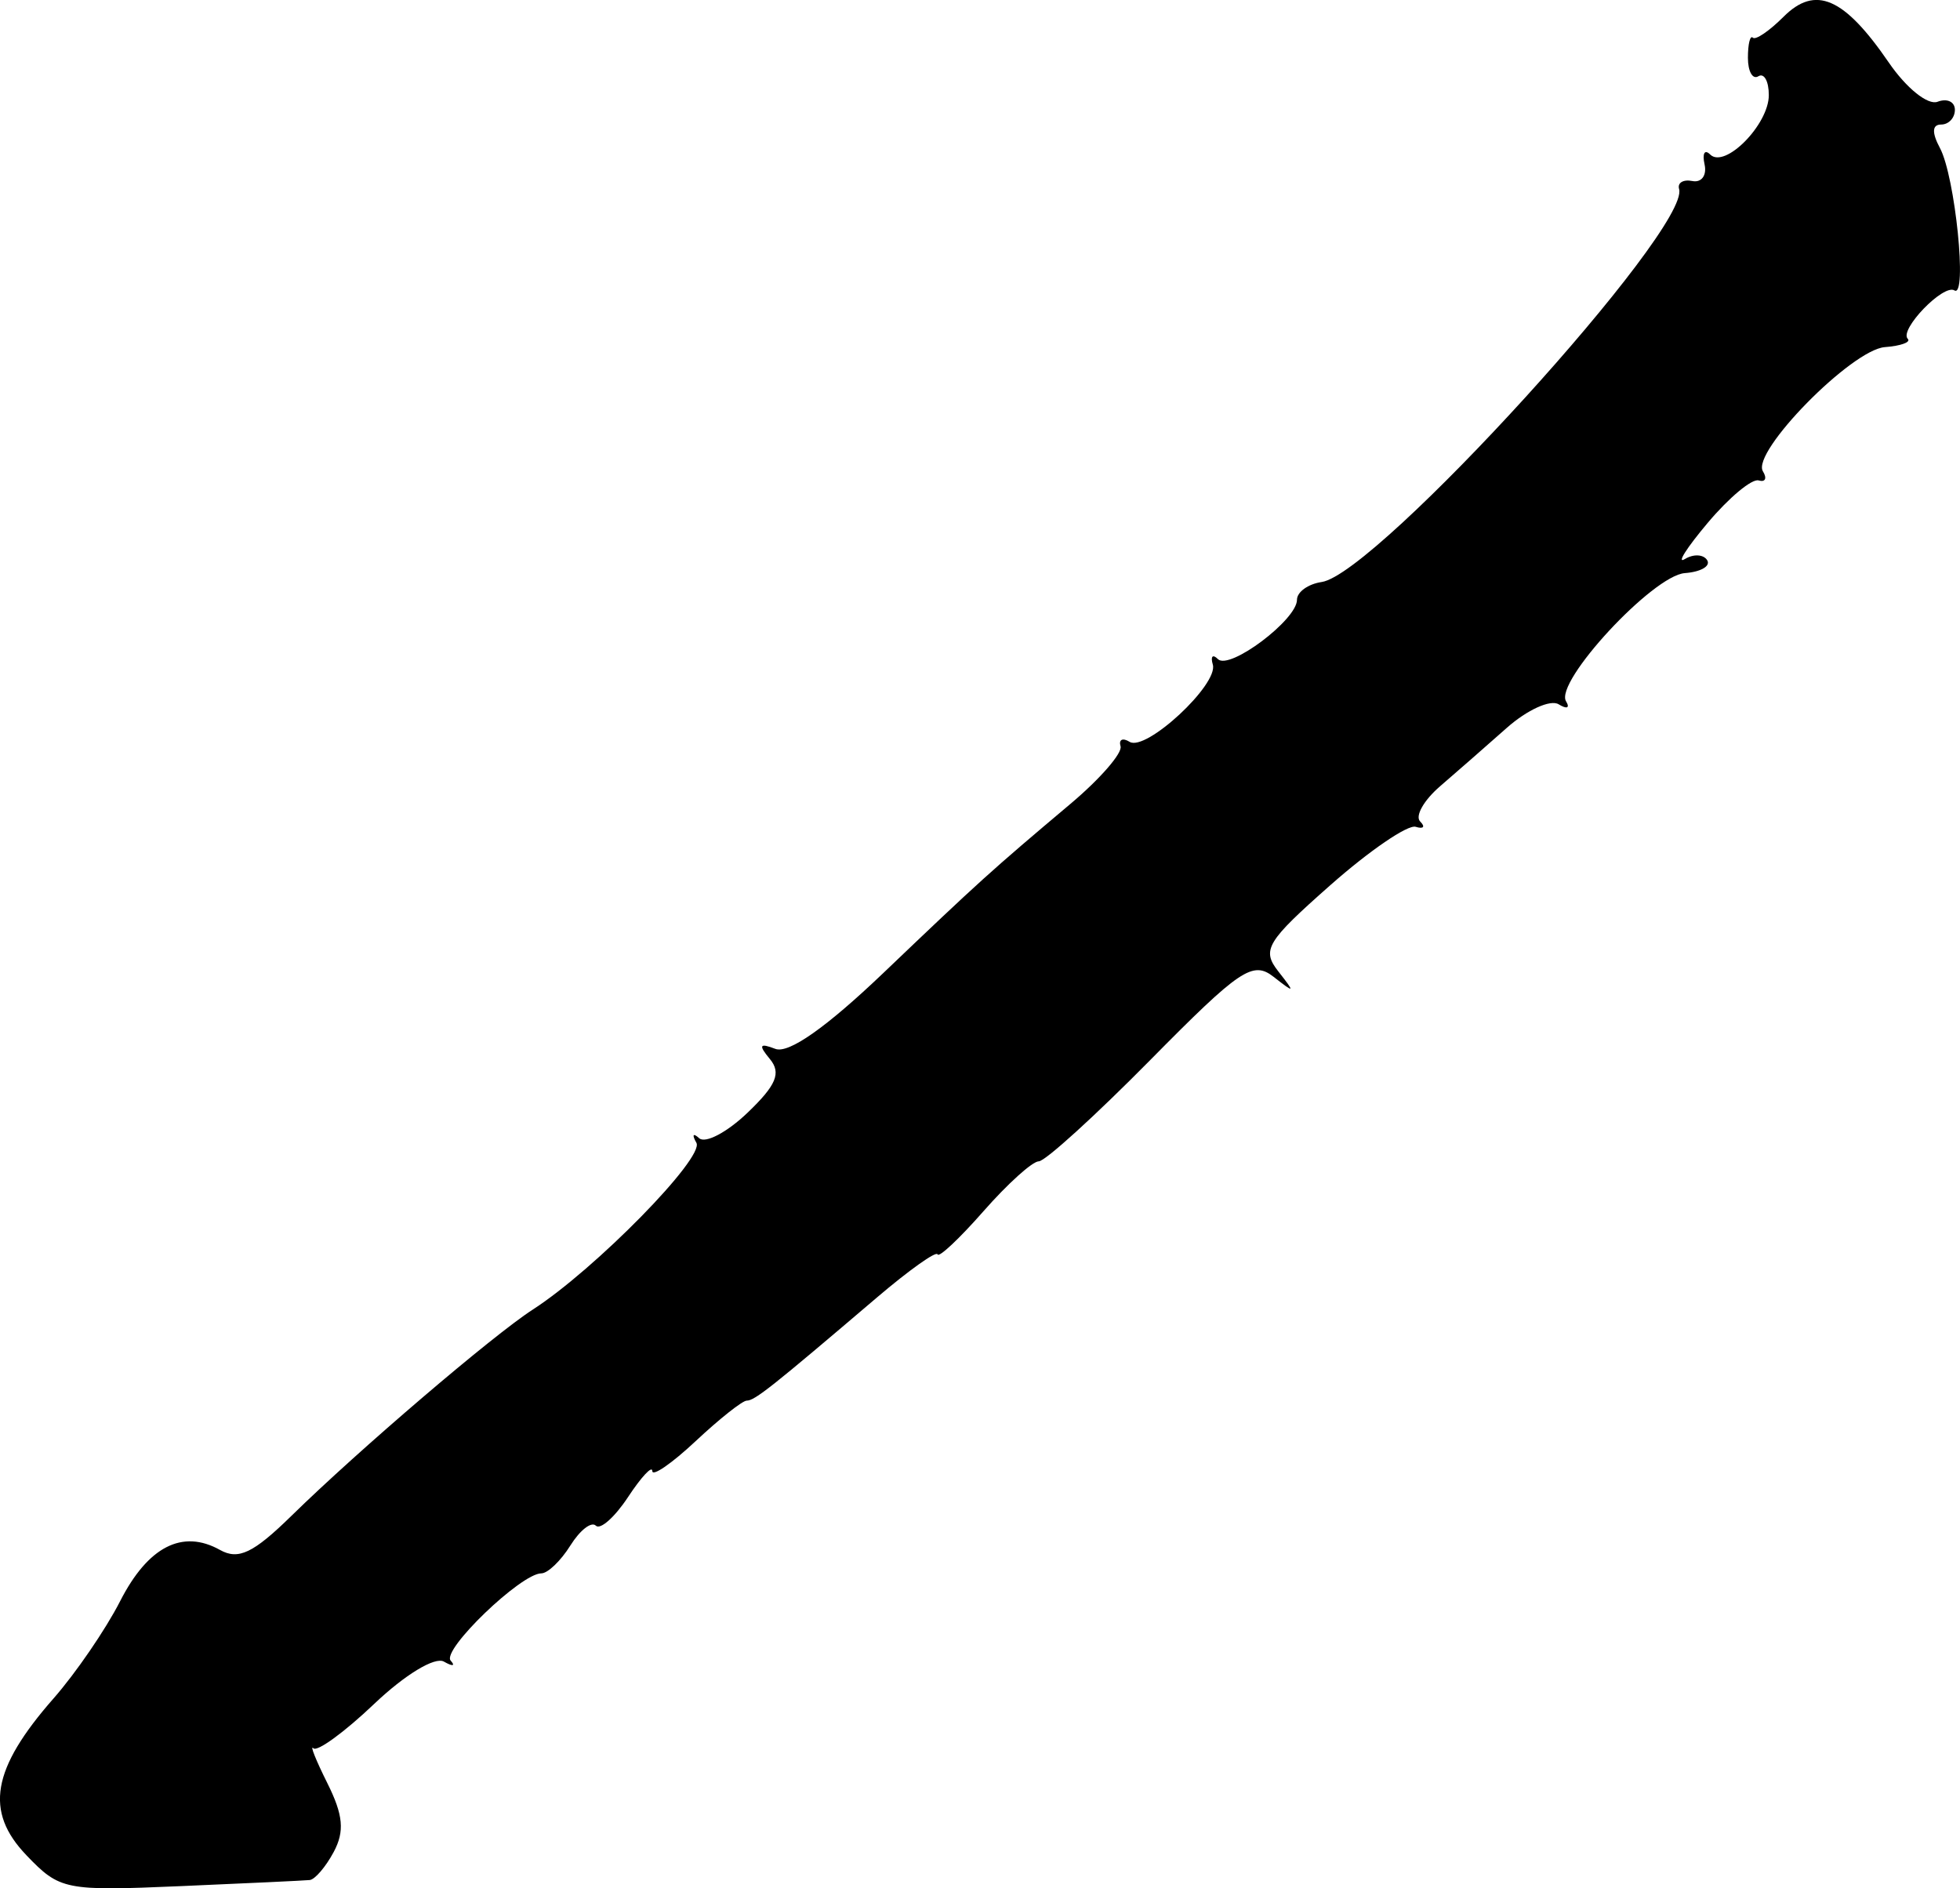 <?xml version="1.0" encoding="UTF-8" standalone="no"?>
<!-- Created with Inkscape (http://www.inkscape.org/) -->

<svg
   xmlns:dc="http://purl.org/dc/elements/1.1/"
   xmlns:cc="http://creativecommons.org/ns#"
   xmlns:rdf="http://www.w3.org/1999/02/22-rdf-syntax-ns#"
   xmlns:svg="http://www.w3.org/2000/svg"
   xmlns="http://www.w3.org/2000/svg"
   xmlns:sodipodi="http://sodipodi.sourceforge.net/DTD/sodipodi-0.dtd"
   xmlns:inkscape="http://www.inkscape.org/namespaces/inkscape"
   width="147.472"
   height="142.068"
   id="svg3568"
   version="1.1"
   inkscape:version="0.48.5 r10040"
   sodipodi:docname="normal-needle-rpm.svg">
  <defs
     id="defs3570" />
  <sodipodi:namedview
     id="base"
     pagecolor="#ffffff"
     bordercolor="#666666"
     borderopacity="1.0"
     inkscape:pageopacity="0.0"
     inkscape:pageshadow="2"
     inkscape:zoom="0.35"
     inkscape:cx="-142.69263"
     inkscape:cy="-183.25149"
     inkscape:document-units="px"
     inkscape:current-layer="layer1"
     showgrid="false"
     inkscape:window-width="878"
     inkscape:window-height="743"
     inkscape:window-x="0"
     inkscape:window-y="22"
     inkscape:window-maximized="0"
     fit-margin-top="0"
     fit-margin-left="0"
     fit-margin-right="0"
     fit-margin-bottom="0" />
  <g
     inkscape:label="Layer 1"
     inkscape:groupmode="layer"
     id="layer1"
     transform="translate(-517.693,-207.042)">
    <path
       inkscape:connector-curvature="0"
       style="fill:#000000"
       d="m 519.681,346.624 c 2.516,2.621 2.891,2.696 11.6,2.323 4.95,-0.212 9.322,-0.419 9.715,-0.459 0.393,-0.04 1.205,-0.99 1.805,-2.11 0.832,-1.555 0.719,-2.78 -0.478,-5.18 -0.862,-1.729 -1.334,-2.909 -1.049,-2.624 0.285,0.285 2.345,-1.218 4.576,-3.34 2.306,-2.194 4.569,-3.566 5.244,-3.179 0.653,0.374 0.882,0.341 0.509,-0.074 -0.708,-0.789 5.292,-6.566 6.819,-6.566 0.483,0 1.467,-0.944 2.187,-2.097 0.721,-1.153 1.582,-1.825 1.915,-1.492 0.333,0.333 1.424,-0.636 2.424,-2.153 1,-1.517 1.822,-2.398 1.825,-1.957 0,0.44 1.469,-0.57 3.257,-2.245 1.788,-1.675 3.519,-3.048 3.847,-3.051 0.604,0 1.868,-1.006 9.798,-7.761 2.417,-2.059 4.47,-3.519 4.561,-3.244 0.091,0.275 1.648,-1.188 3.459,-3.25 1.811,-2.062 3.682,-3.75 4.157,-3.75 0.476,0 4.252,-3.432 8.392,-7.626 6.753,-6.841 7.708,-7.484 9.282,-6.25 1.599,1.254 1.63,1.218 0.348,-0.414 -1.27,-1.617 -0.89,-2.245 3.93,-6.5 2.934,-2.591 5.817,-4.56 6.406,-4.377 0.589,0.183 0.741,0 0.338,-0.399 -0.403,-0.403 0.273,-1.597 1.5,-2.654 1.228,-1.057 3.485,-3.033 5.016,-4.39 1.531,-1.357 3.288,-2.155 3.905,-1.774 0.616,0.381 0.866,0.281 0.556,-0.222 -0.898,-1.453 6.528,-9.47 8.937,-9.649 1.199,-0.089 1.956,-0.525 1.681,-0.97 -0.275,-0.445 -1.031,-0.484 -1.681,-0.087 -0.649,0.397 0.129,-0.833 1.73,-2.734 1.601,-1.901 3.322,-3.332 3.824,-3.181 0.502,0.151 0.646,-0.157 0.32,-0.686 -0.894,-1.447 6.676,-9.155 9.177,-9.344 1.2,-0.09 1.975,-0.371 1.722,-0.624 -0.671,-0.671 2.686,-4.153 3.511,-3.643 0.989,0.611 0.056,-8.569 -1.088,-10.707 -0.624,-1.166 -0.594,-1.772 0.087,-1.772 0.569,0 1.035,-0.498 1.035,-1.107 0,-0.609 -0.587,-0.882 -1.304,-0.607 -0.726,0.279 -2.351,-1.028 -3.665,-2.946 -3.364,-4.909 -5.523,-5.848 -7.925,-3.446 -1.067,1.067 -2.106,1.774 -2.309,1.571 -0.203,-0.203 -0.369,0.476 -0.369,1.51 0,1.033 0.353,1.66 0.786,1.393 0.432,-0.267 0.786,0.371 0.786,1.418 0,2.219 -3.311,5.569 -4.415,4.466 -0.414,-0.414 -0.602,-0.077 -0.419,0.748 0.183,0.825 -0.229,1.387 -0.917,1.25 -0.688,-0.138 -1.137,0.133 -1,0.6 0.877,2.982 -22.752,28.96 -26.893,29.568 -1.021,0.15 -1.857,0.751 -1.857,1.337 0,1.51 -5.086,5.325 -5.949,4.463 -0.395,-0.395 -0.567,-0.209 -0.384,0.412 0.44,1.492 -5.032,6.572 -6.261,5.812 -0.526,-0.325 -0.832,-0.173 -0.681,0.336 0.151,0.51 -1.541,2.456 -3.76,4.324 -5.993,5.046 -6.865,5.835 -14.068,12.713 -4.311,4.117 -7.148,6.111 -8.147,5.727 -1.195,-0.459 -1.285,-0.29 -0.41,0.765 0.869,1.047 0.489,1.961 -1.678,4.037 -1.541,1.476 -3.179,2.34 -3.642,1.92 -0.463,-0.42 -0.557,-0.265 -0.209,0.344 0.633,1.111 -7.619,9.523 -12.311,12.55 -3.01,1.941 -13.1,10.563 -18.14,15.499 -2.881,2.822 -4.005,3.361 -5.392,2.585 -2.829,-1.583 -5.422,-0.253 -7.519,3.859 -1.079,2.114 -3.332,5.405 -5.008,7.314 -4.647,5.293 -5.202,8.5 -2.04,11.794 z"
       id="path3490" />
  </g>
</svg>
